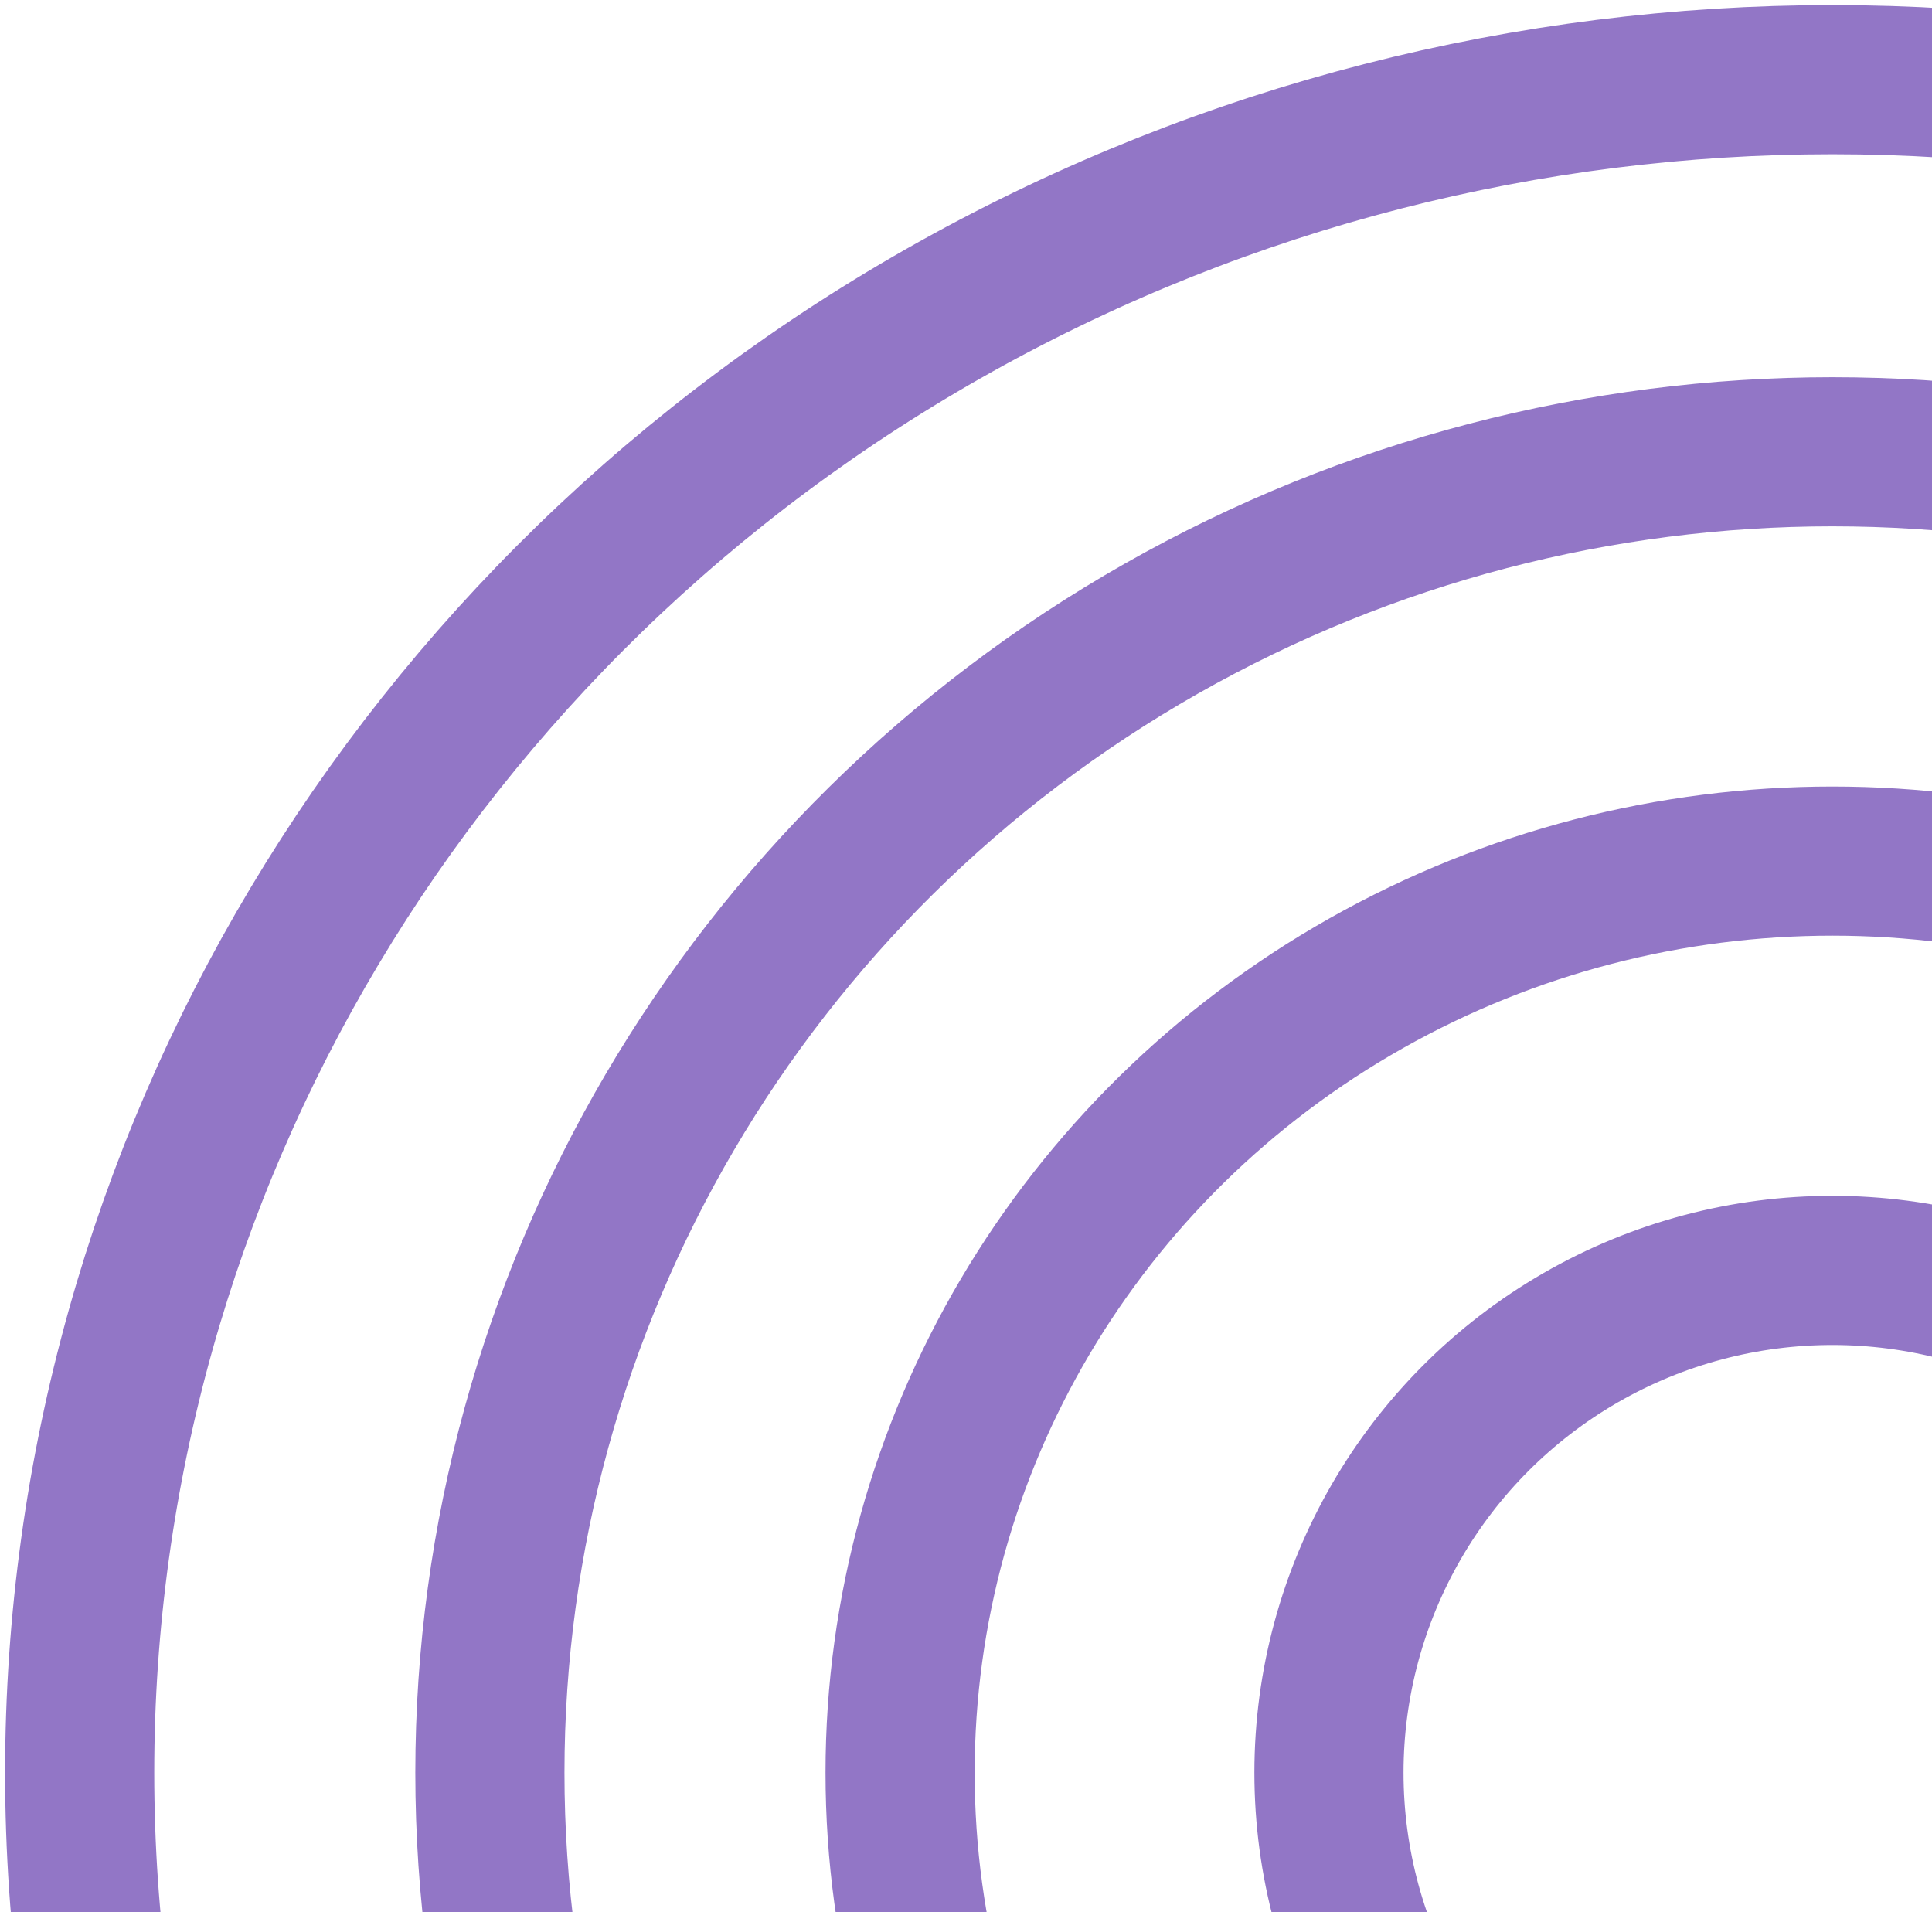 <svg height="96" viewBox="0 0 97 96" width="97" xmlns="http://www.w3.org/2000/svg"><g fill="none" fill-rule="evenodd" stroke="#9276c6" stroke-width="7.488"><ellipse cx="92" cy="89" rx="25.277" ry="25.22"/><ellipse cx="92" cy="89" rx="46.809" ry="45.769"/><ellipse cx="92" cy="89" rx="67.404" ry="66.319"/><ellipse cx="92" cy="89" rx="88" ry="85"/></g></svg>